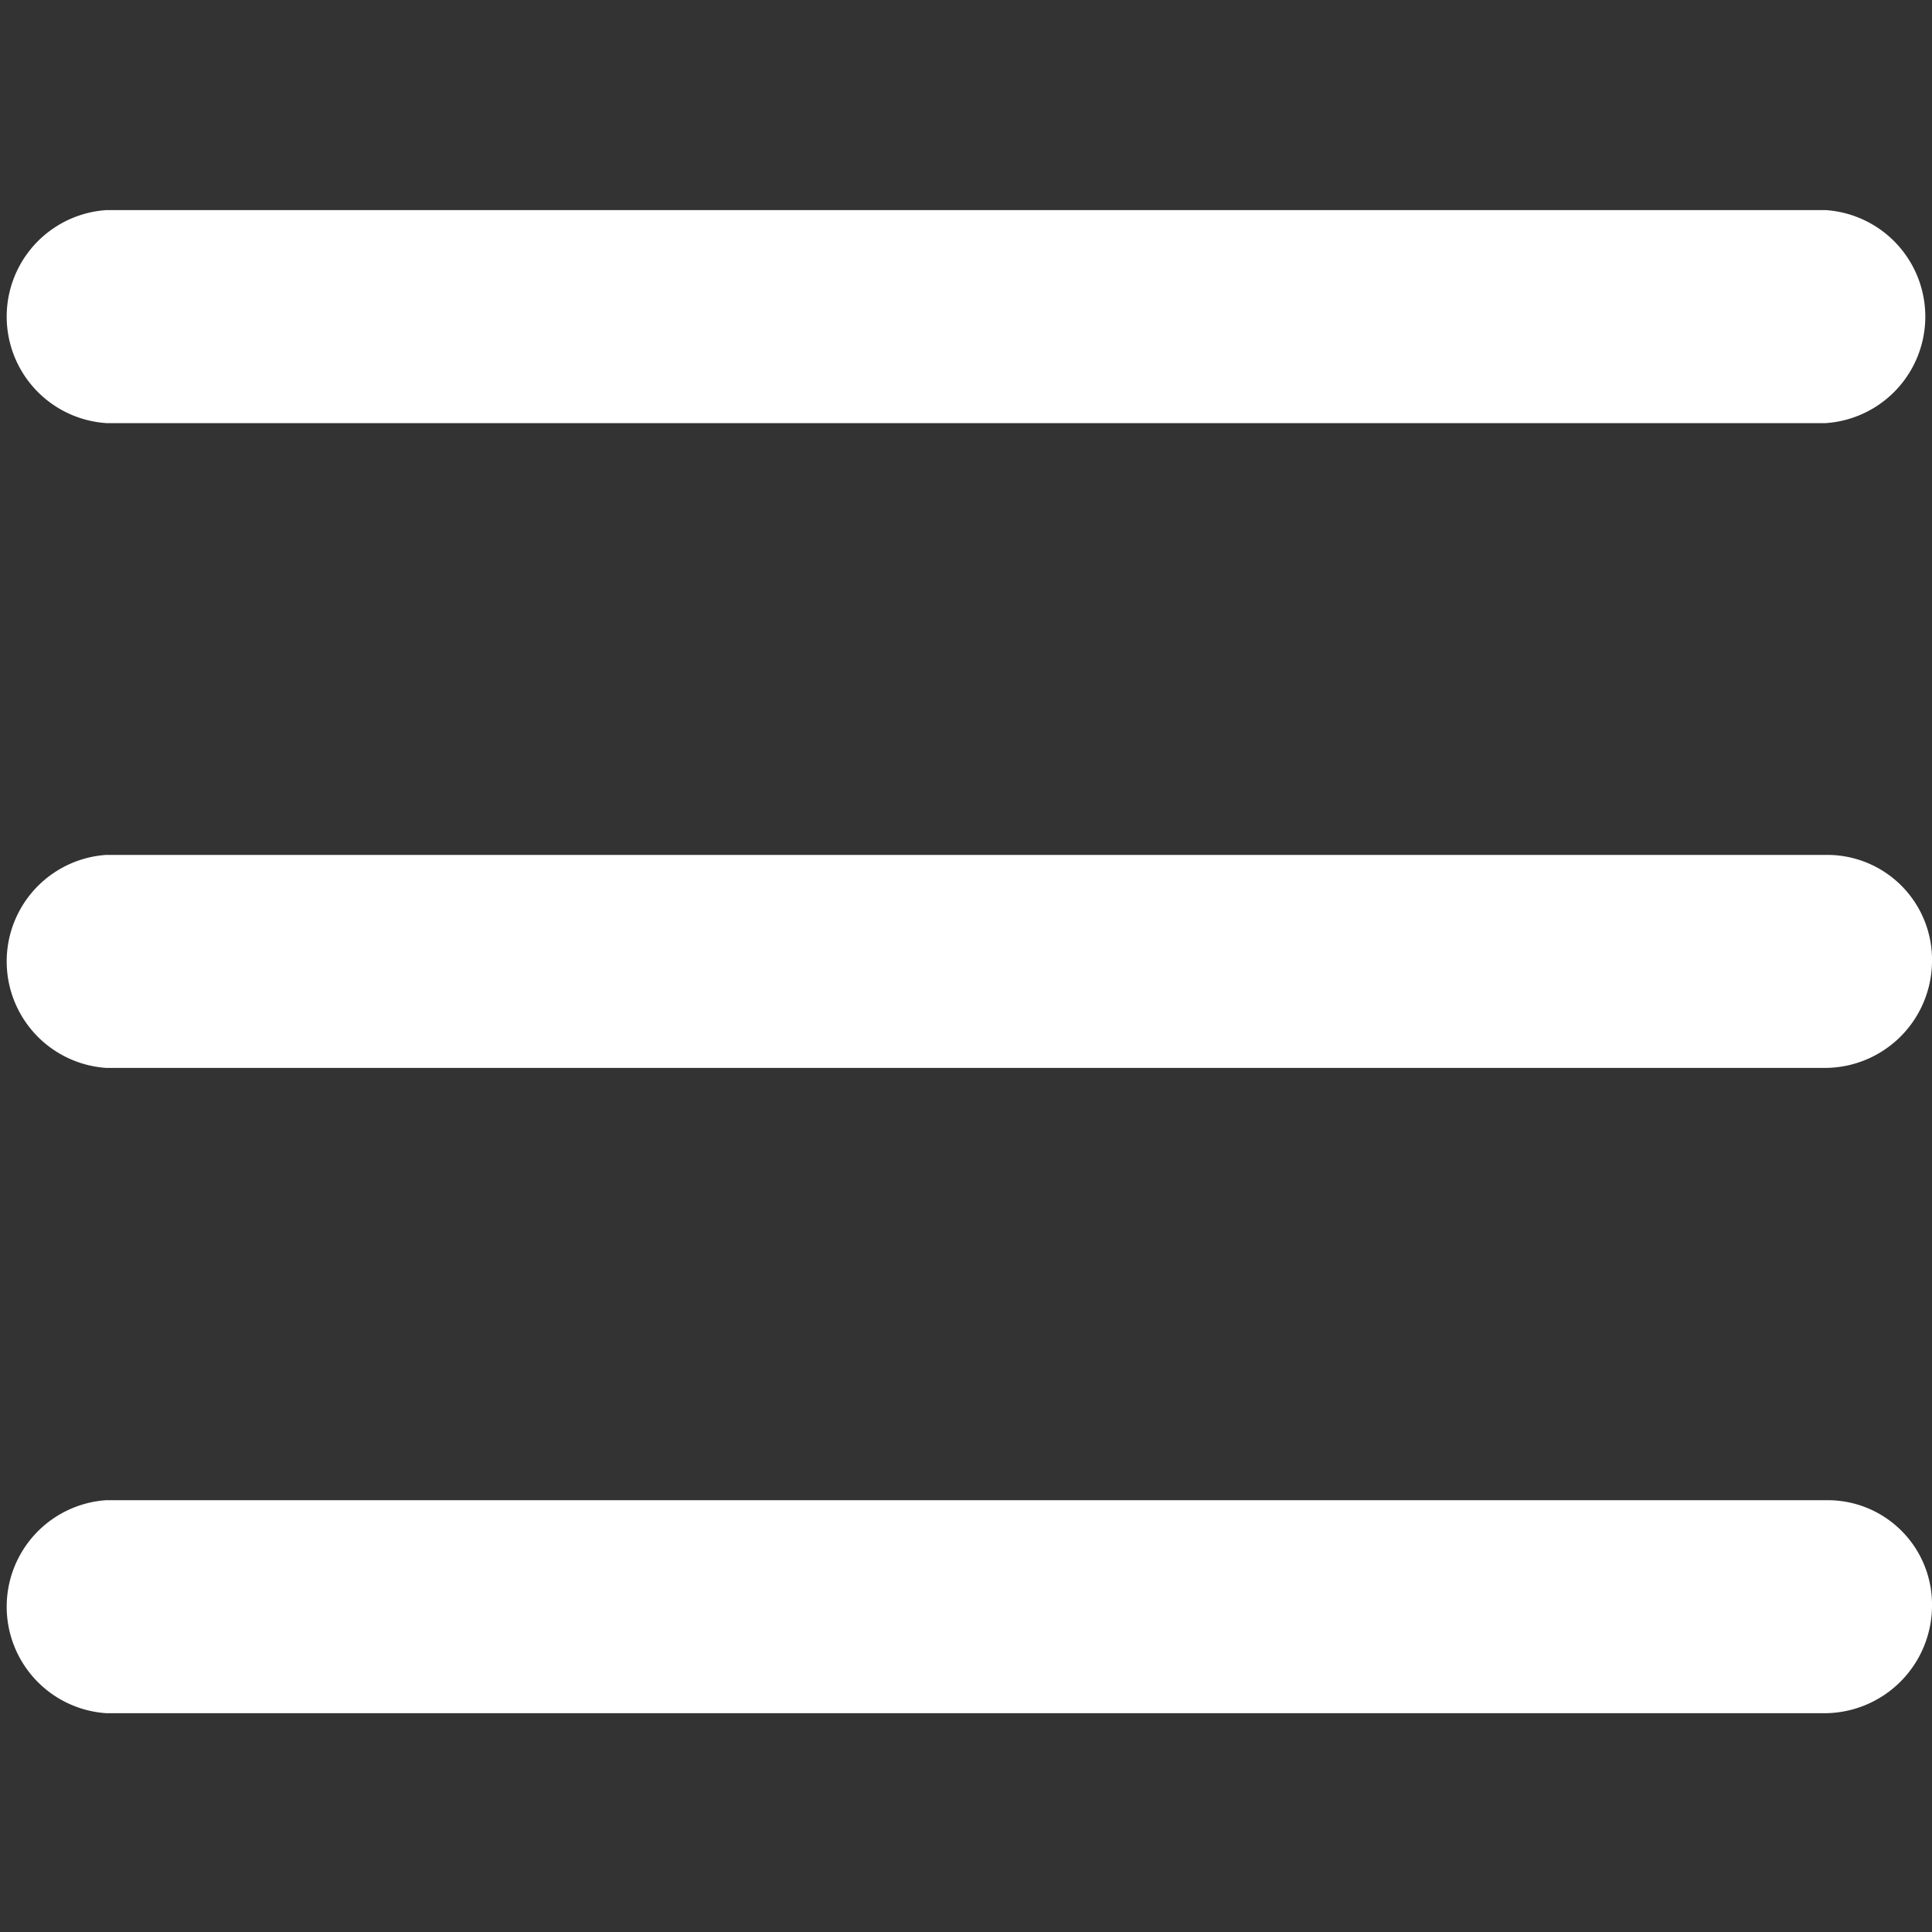 <?xml version="1.0" standalone="no"?><!DOCTYPE svg PUBLIC "-//W3C//DTD SVG 1.1//EN" "http://www.w3.org/Graphics/SVG/1.1/DTD/svg11.dtd"><svg t="1577155345730" class="icon" viewBox="0 0 1024 1024" version="1.1" xmlns="http://www.w3.org/2000/svg" p-id="4342" width="16" height="16" xmlns:xlink="http://www.w3.org/1999/xlink"><rect x="0" y="0" width="1024" height="1024" fill="#333333" stroke="none"/><defs><style type="text/css"></style></defs><path d="M56.32 224.256h911.36a56.576 56.576 0 0 0 0-112.896H56.32a56.576 56.576 0 0 0 0 112.896z m912.896 228.864H56.32a56.576 56.576 0 0 0 0 112.896h911.36a56.832 56.832 0 0 0 56.32-56.32 55.552 55.552 0 0 0-54.784-56.576z m0 342.016H56.32a56.576 56.576 0 0 0 0 112.896h911.36a57.088 57.088 0 0 0 56.32-56.576 55.296 55.296 0 0 0-54.784-56.32z" fill="#ffffff" p-id="4343"></path></svg>